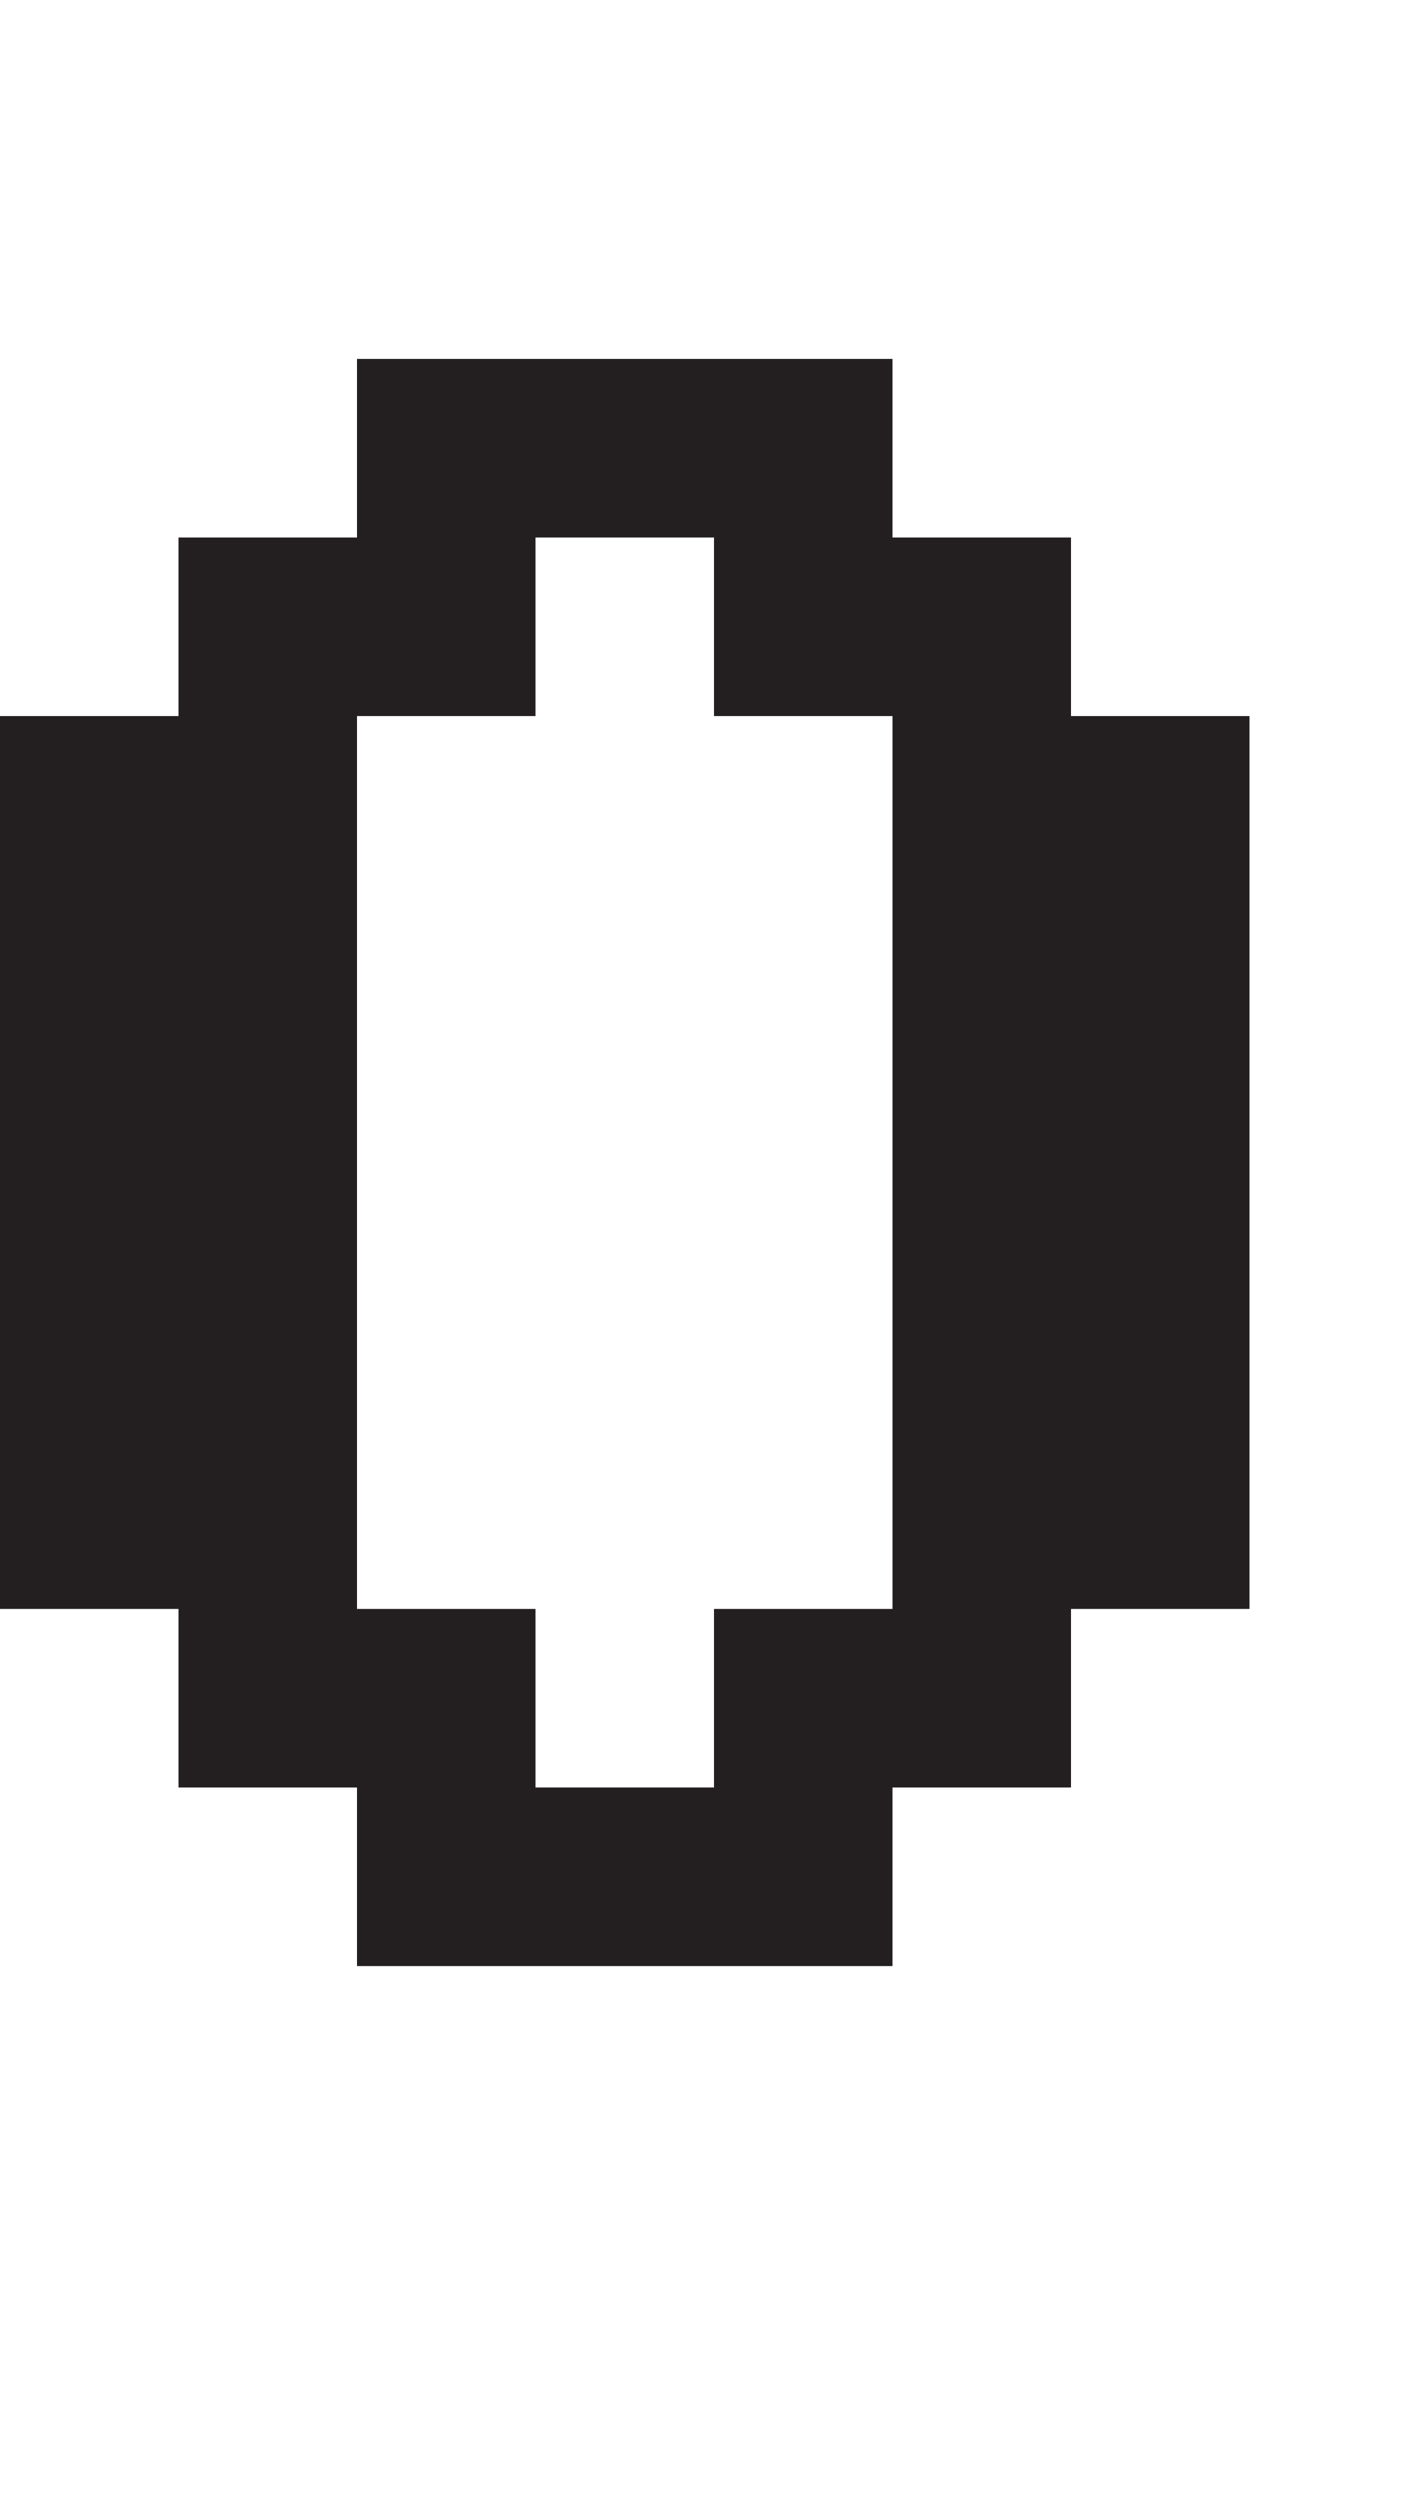 <?xml version="1.0" encoding="UTF-8"?>
<svg id="Layer_1" data-name="Layer 1" xmlns="http://www.w3.org/2000/svg" viewBox="0 0 8 14">
  <defs>
    <style>
      .cls-1 {
        fill: #231f20;
      }
    </style>
  </defs>
  <path class="cls-1" d="m0,9.01v-5h1v-1h1v-1h3v1h1v1h1v5h-1v1h-1v1h-3v-1h-1v-1H0Zm2,0h1v1h1v-1h1v-5h-1v-1h-1v1h-1v5Z"/>
</svg>